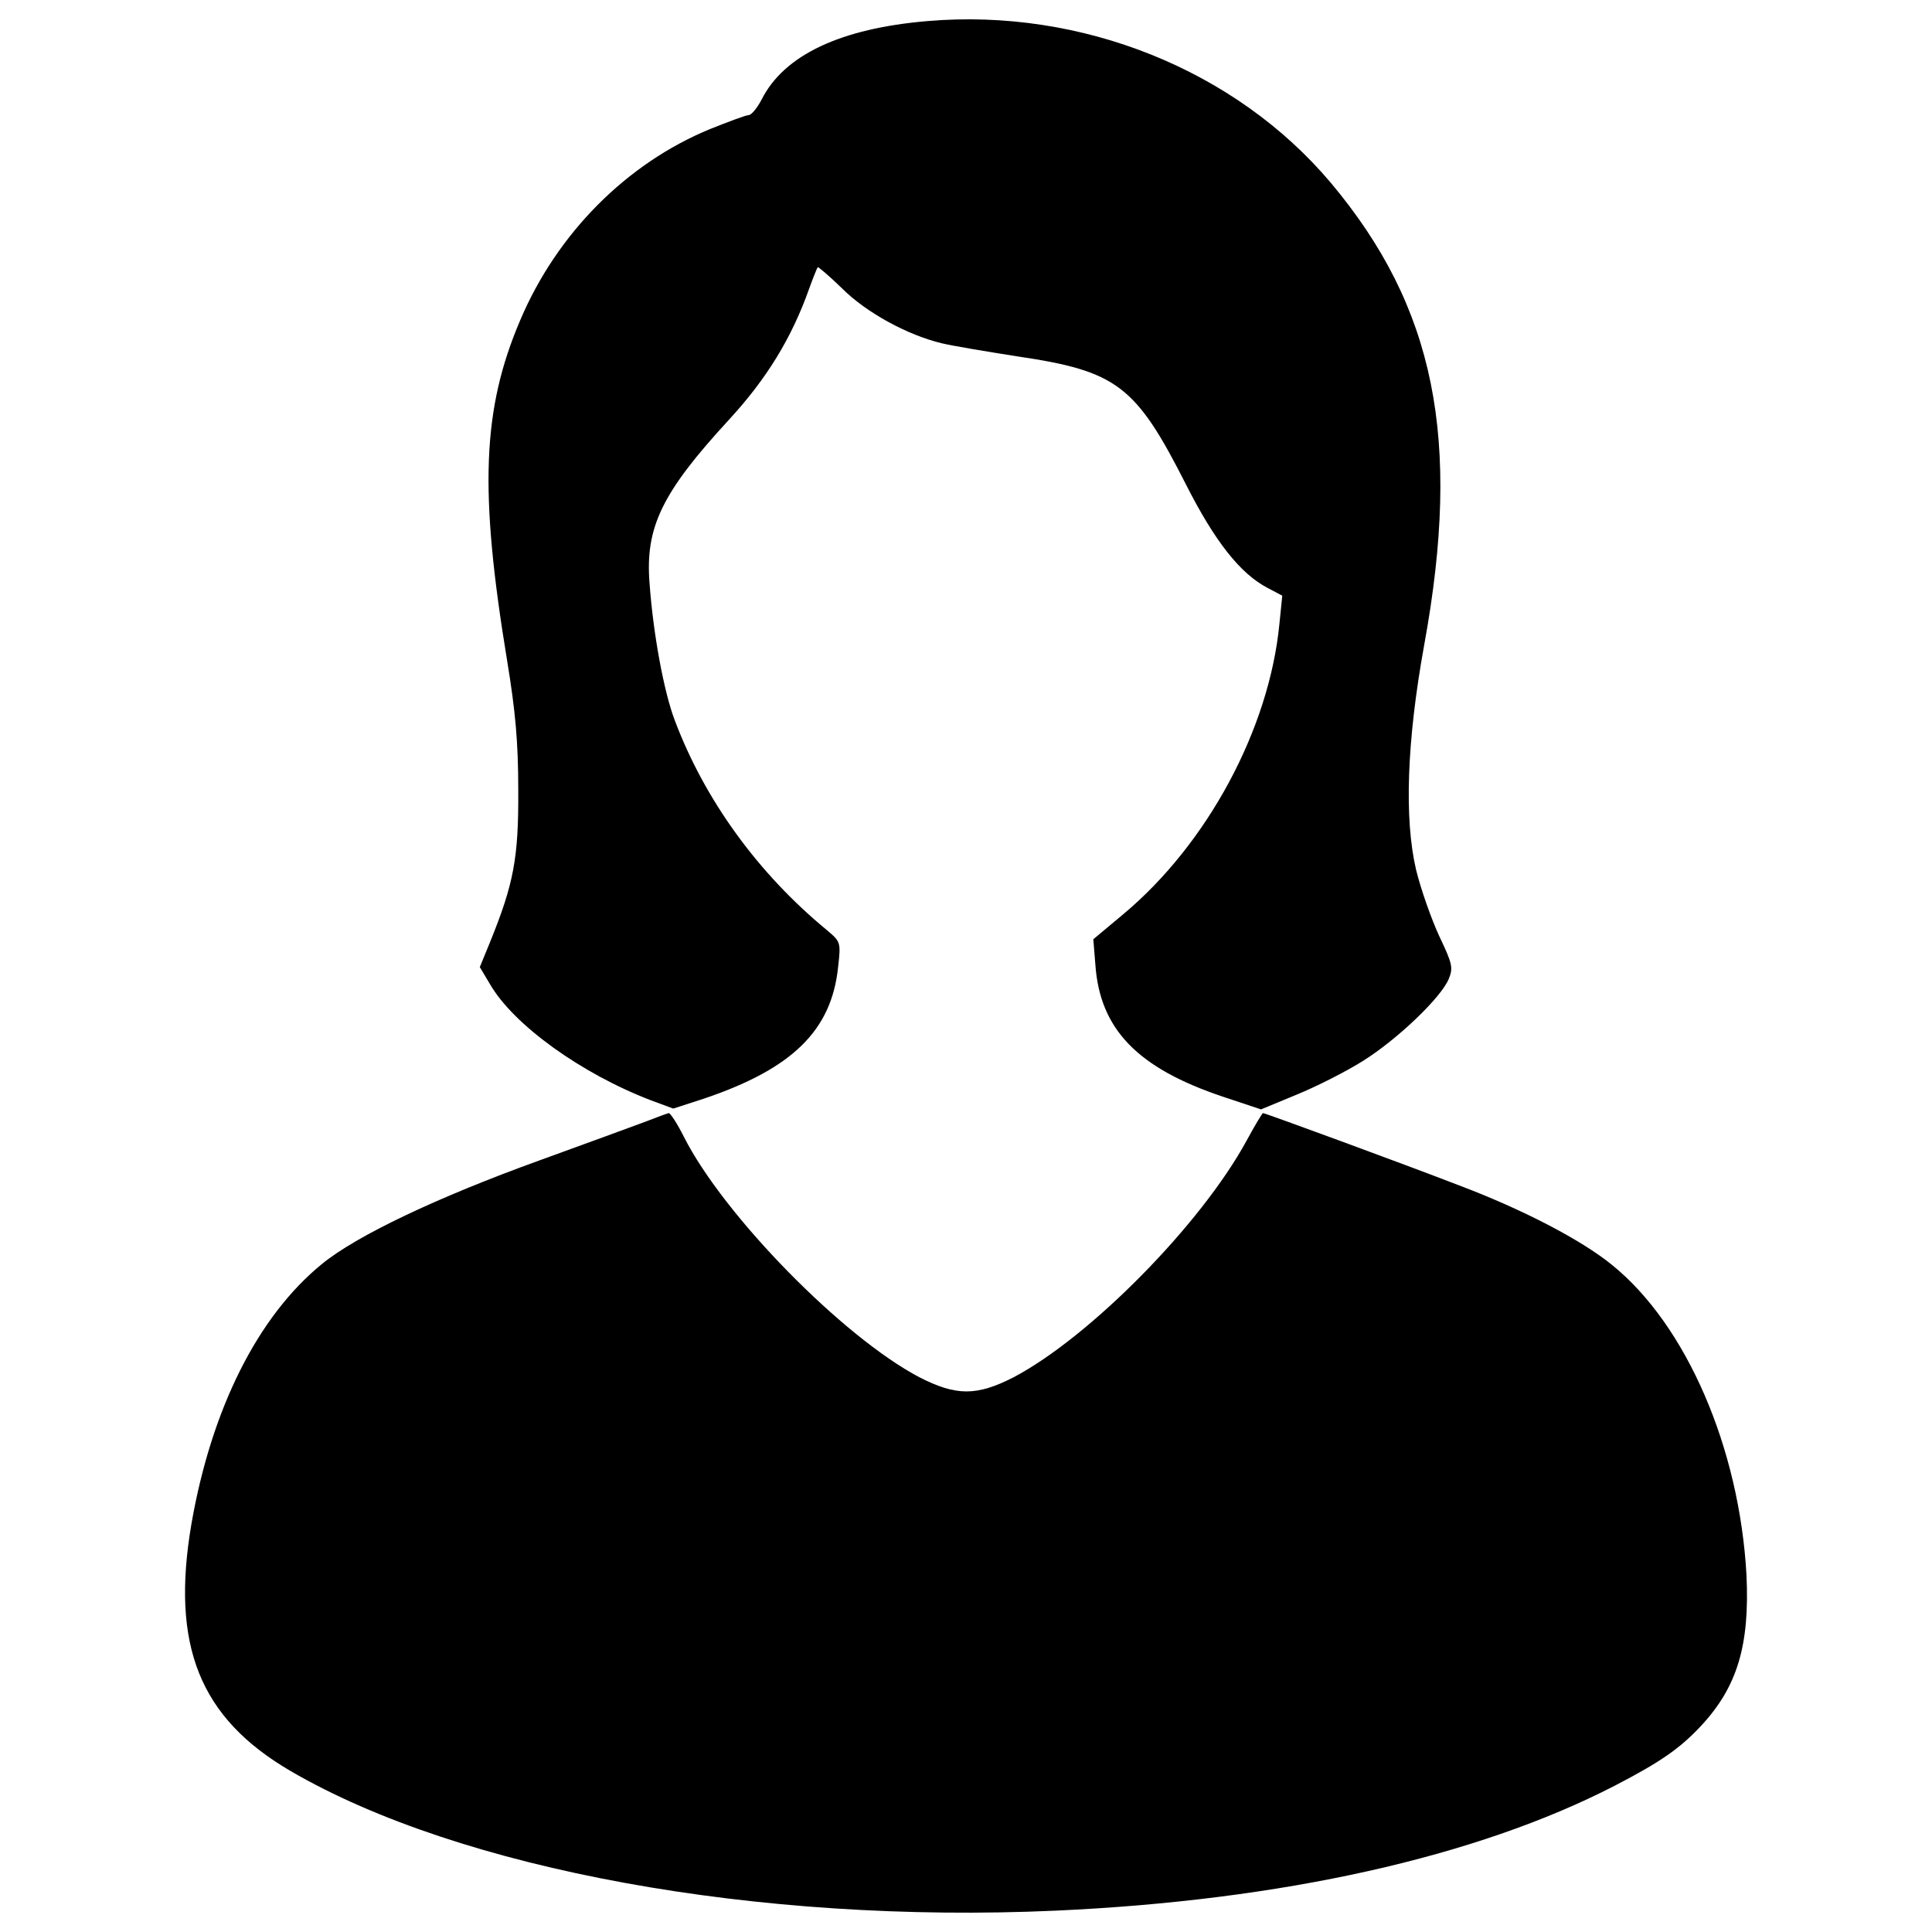 <?xml version="1.0" encoding="utf-8"?>
<!-- Svg Vector Icons : http://www.onlinewebfonts.com/icon -->
<!DOCTYPE svg PUBLIC "-//W3C//DTD SVG 1.1//EN" "http://www.w3.org/Graphics/SVG/1.1/DTD/svg11.dtd">
<svg version="1.1" xmlns="http://www.w3.org/2000/svg" xmlns:xlink="http://www.w3.org/1999/xlink" x="0px" y="0px" viewBox="0 0 1000 1000" enable-background="new 0 0 1000 1000" xml:space="preserve">
<g><g transform="translate(0,511) scale(0.1,-0.1)"><path d="M4801.5,5001c-450.9-38.1-743.1-175.7-859.5-406.5c-23.3-44.4-52.9-80.4-67.7-80.4c-12.7,0-103.7-33.9-199-72c-431.9-177.8-791.8-539.8-982.3-988.6c-196.9-461.5-213.8-880.7-67.7-1765.6c42.3-258.3,57.2-417.1,57.2-666.9c2.1-351.4-23.3-484.8-146.1-787.5l-52.9-129.1l52.9-88.9c122.8-211.7,474.2-463.6,834.1-601.2l114.3-42.3l156.7,50.8c459.4,154.5,662.6,353.5,696.5,681.7c14.8,129.1,12.7,131.2-57.2,190.5c-357.8,294.3-635.1,677.4-789.6,1090.3c-55,146.1-110.1,442.4-129.1,705c-23.3,290,63.5,470,410.7,846.8c194.8,211.7,323.9,421.3,414.9,677.4c21.2,59.3,42.3,110.1,44.5,112.2c2.1,4.2,59.3-44.4,127-110.1c124.9-124.9,338.7-241.3,516.5-283.7c52.9-12.7,228.6-42.3,391.6-67.7c514.4-76.2,611.8-150.3,872.2-664.7c148.2-292.1,279.5-459.4,421.3-533.5l76.2-40.2l-14.8-146.1c-52.9-544.1-372.6-1138.9-808.7-1503.1l-154.5-129.1l10.6-131.3c23.3-334.5,218-535.6,660.5-683.8l196.9-65.6l184.2,76.2c103.7,42.3,258.3,120.7,345.1,175.7c175.7,110.1,402.2,326,442.5,423.4c23.3,57.2,19,78.3-48.7,220.2c-40.2,86.8-95.3,241.3-120.6,345.1c-61.4,262.5-48.7,662.6,42.3,1164.3c194.8,1067,55,1748.6-482.7,2390.1C6395.6,4749.1,5597.5,5068.8,4801.5,5001z"/><path d="M3340.8-695.8c-57.2-21.2-304.8-112.2-550.4-201.1c-527.1-190.5-946.3-389.5-1124.1-535.6c-332.4-271-571.6-749.4-675.3-1344.3c-108-630.9,42.3-1005.6,514.4-1280.8c876.4-510.2,2415.5-791.7,3958.8-721.9c1170.7,52.9,2176.3,277.3,2891.8,645.7c241.3,124.9,340.8,194.8,450.9,313.3c186.3,201.1,249.8,417.1,232.9,776.9c-36,658.4-311.2,1295.6-696.5,1606.8c-158.8,129.1-459.4,285.8-789.6,410.7c-290,112.2-1005.6,374.7-1016.2,374.7c-4.2,0-42.3-63.5-84.7-141.8c-237.1-436.1-812.9-1018.3-1206.7-1225.7c-190.5-97.4-296.4-97.4-486.9,0c-395.9,207.5-1014,838.3-1219.4,1244.8c-33.9,67.8-69.9,122.8-78.3,122.8C3453-653.4,3400.1-672.5,3340.8-695.8z"/></g></g>
</svg>